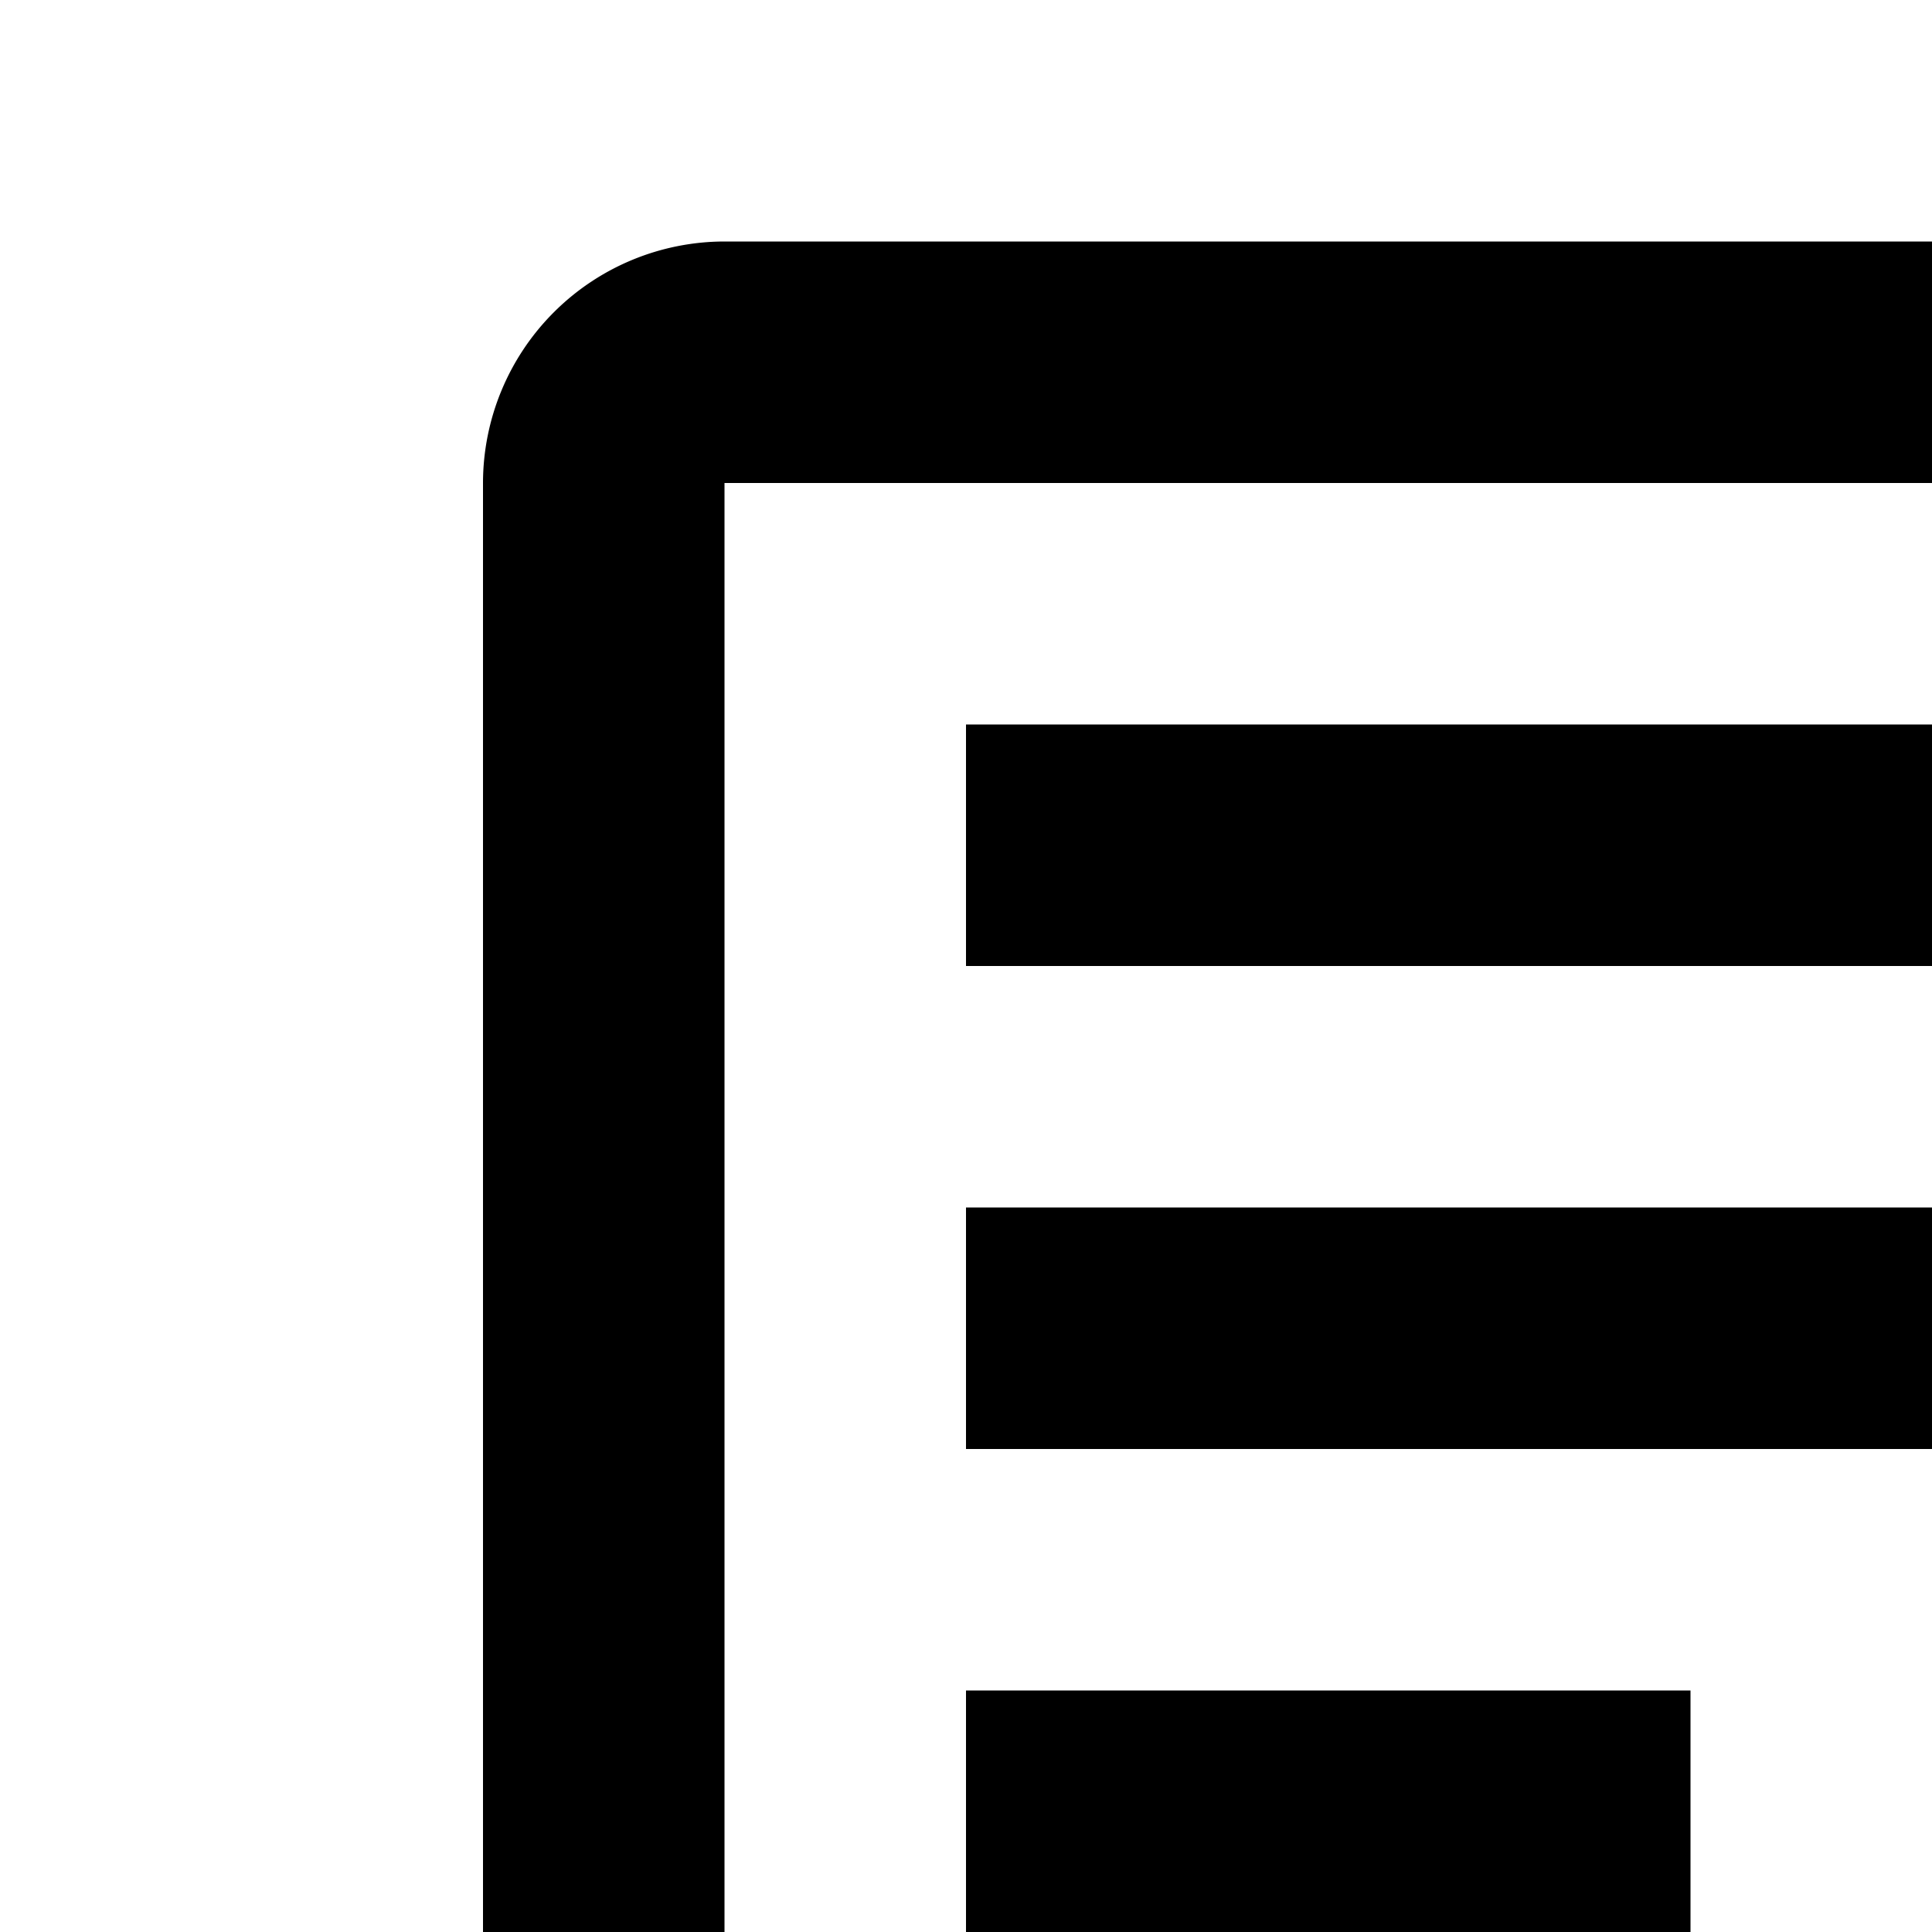<svg xmlns="http://www.w3.org/2000/svg" viewBox="0 0 16 16"><path d="M8 6H20V8H8zM8 10H20V12H8zM8 14H14V16H8zM8 24H12V26H8z"/><path d="M29.707 19.293l-3-3a.999.999 0 00-1.414 0L16 25.586V30h4.414l9.293-9.293A.999.999 0 0029.707 19.293zM19.586 28H18V26.414l5-5L24.586 23zM26 21.586L24.414 20 26 18.414 27.586 20zM12 30H6a2.002 2.002 0 01-2-2V4A2.002 2.002 0 016 2H22a2.002 2.002 0 012 2V14H22V4H6V28h6z"/></svg>